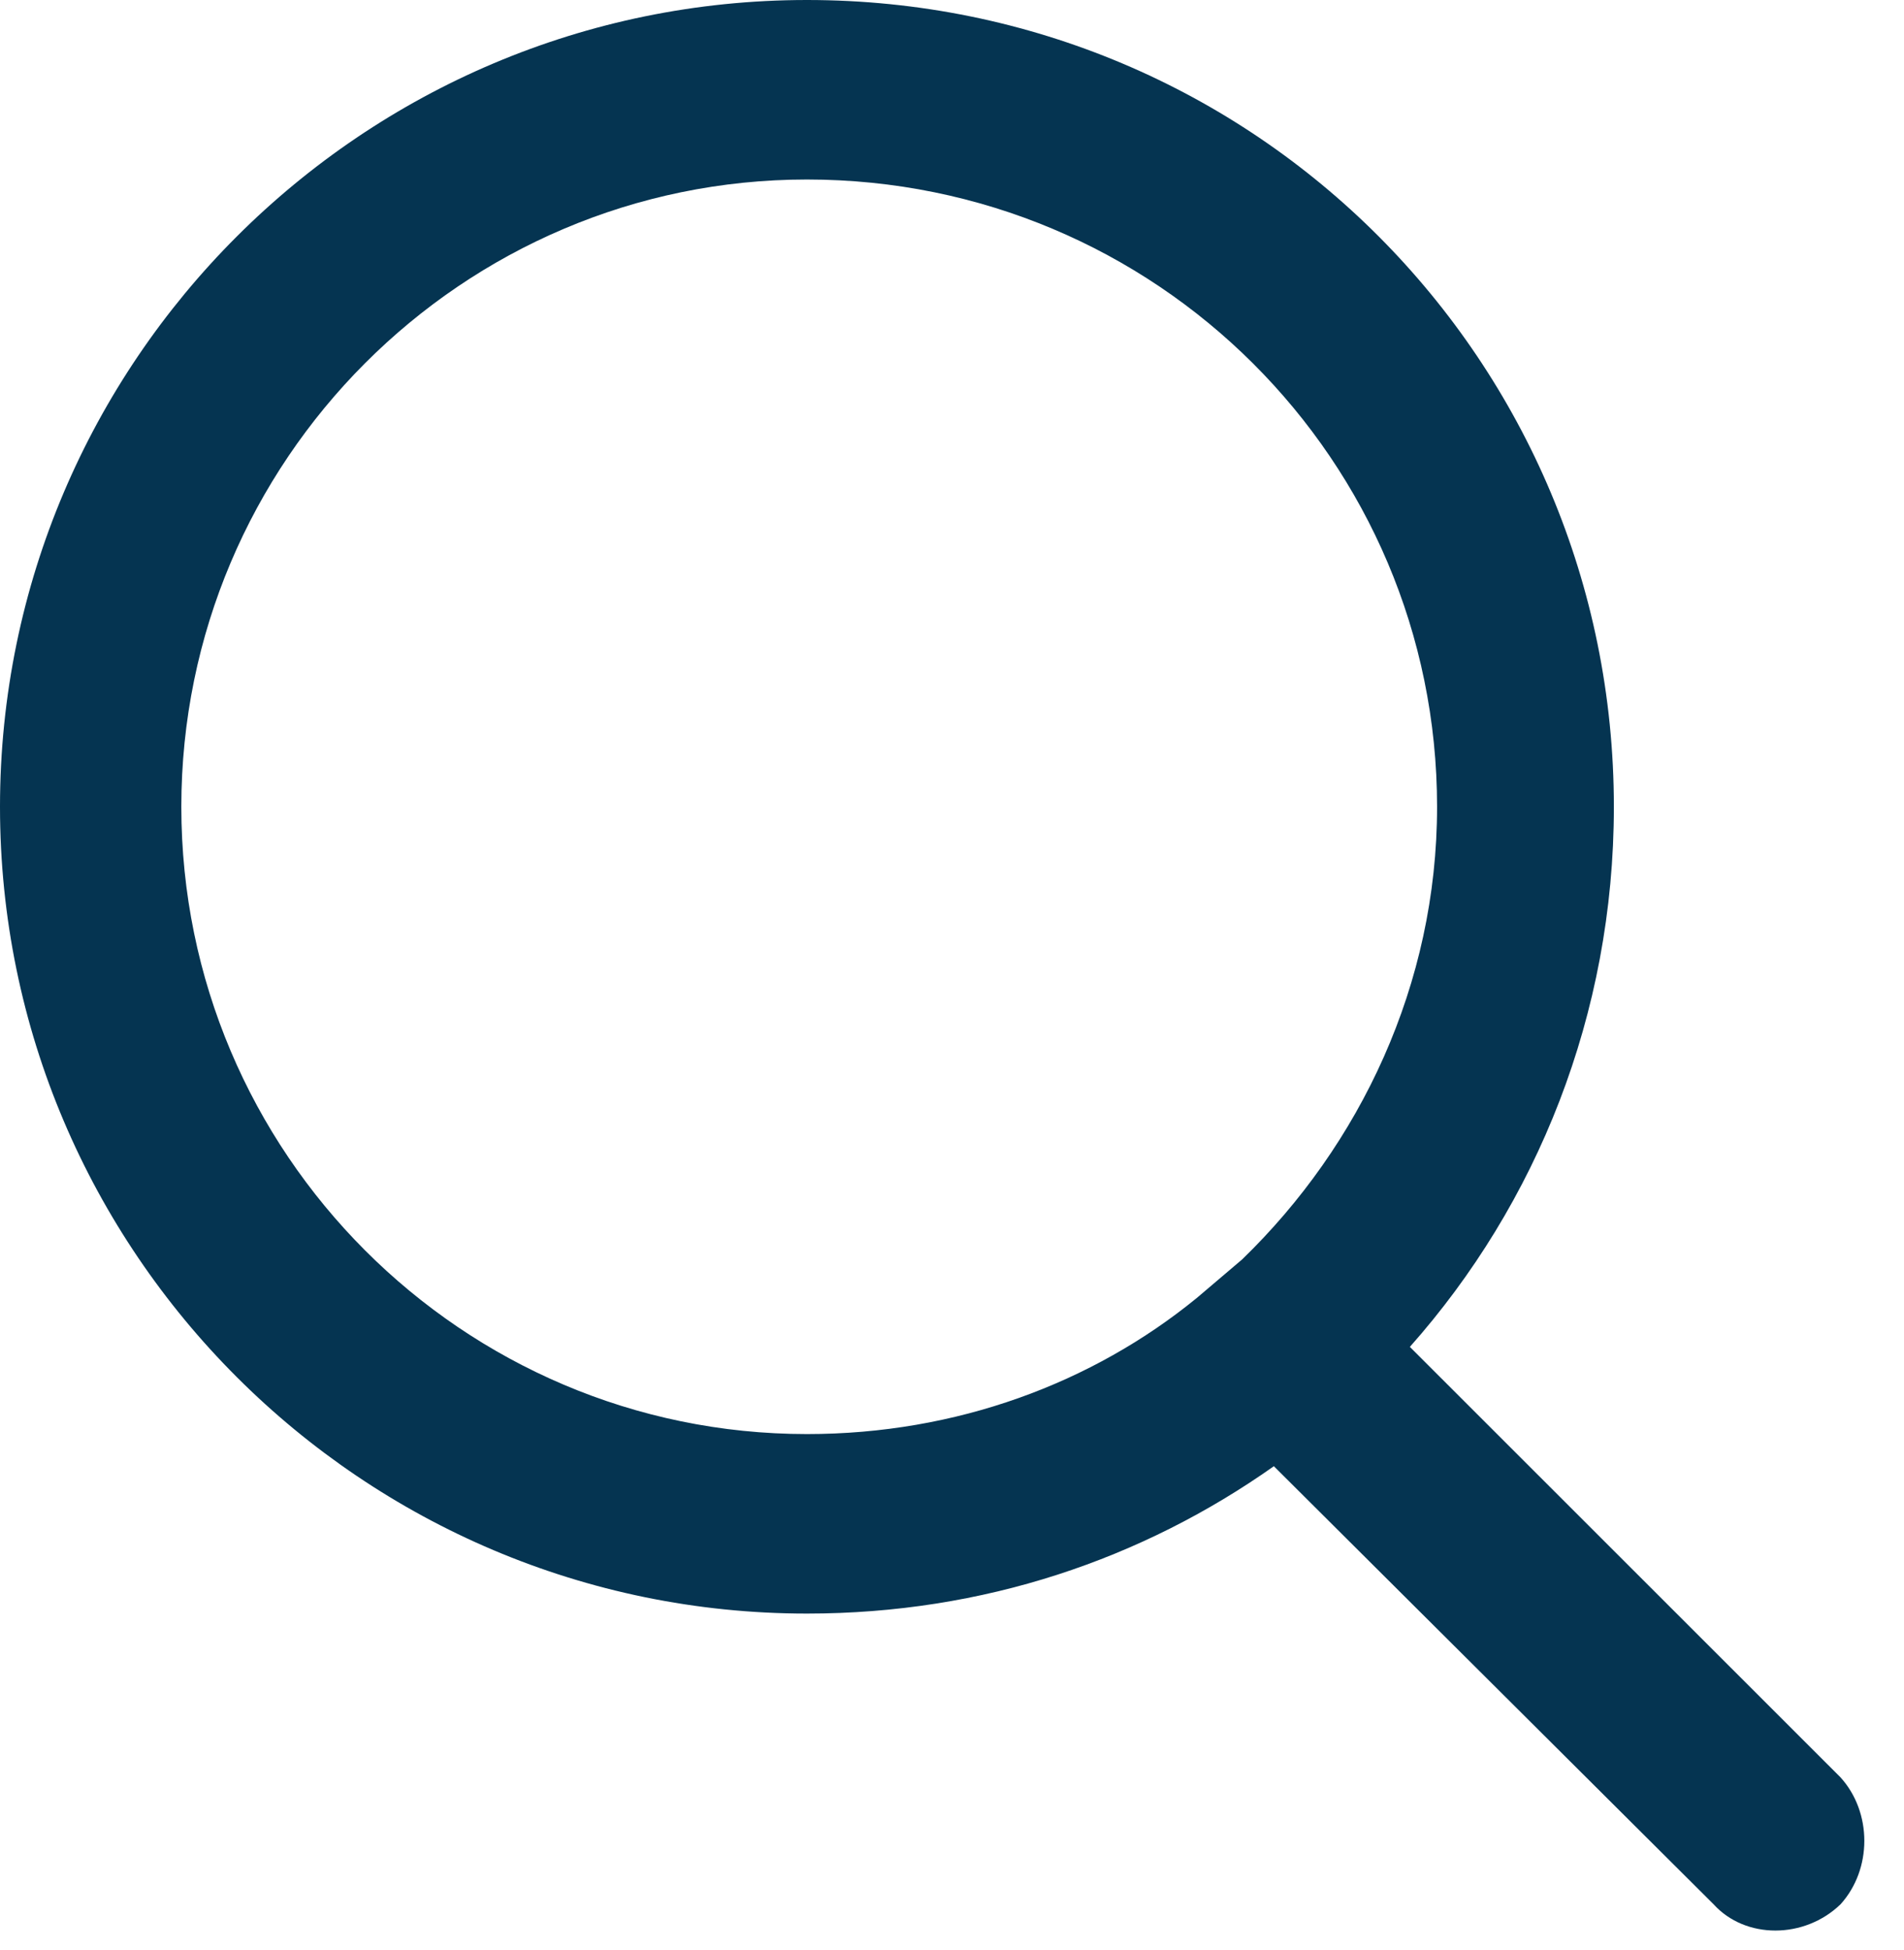 <?xml version="1.0" encoding="UTF-8" standalone="no"?>
<!DOCTYPE svg PUBLIC "-//W3C//DTD SVG 1.1//EN" "http://www.w3.org/Graphics/SVG/1.1/DTD/svg11.dtd">
<svg width="100%" height="100%" viewBox="0 0 42 43" version="1.1" xmlns="http://www.w3.org/2000/svg" xmlns:xlink="http://www.w3.org/1999/xlink" xml:space="preserve" xmlns:serif="http://www.serif.com/" style="fill-rule:evenodd;clip-rule:evenodd;stroke-linejoin:round;stroke-miterlimit:2;">
    <g transform="matrix(1,0,0,1,-14278.2,-130.547)">
        <path d="M14306.3,162.885C14303.4,164.932 14299.9,166.135 14296,166.135C14286.2,166.135 14278.2,158.162 14278.2,148.341C14278.2,138.52 14286.2,130.547 14296,130.547C14305.9,130.547 14313.8,138.52 14313.8,148.341C14313.8,152.92 14312.1,157.098 14309.3,160.253L14318.8,169.748C14319.5,170.52 14319.5,171.774 14318.8,172.547C14318,173.319 14316.7,173.319 14316,172.547L14306.3,162.885ZM14305.6,158.324C14308.2,155.806 14309.9,152.263 14309.9,148.341C14309.9,140.705 14303.7,134.506 14296,134.506C14288.4,134.506 14282.2,140.705 14282.2,148.341C14282.2,155.977 14288.4,162.176 14296,162.176C14299.3,162.176 14302.3,161.053 14304.6,159.174L14305.6,158.324Z" style="fill:rgb(5,52,81);"/>
    </g>
</svg>
